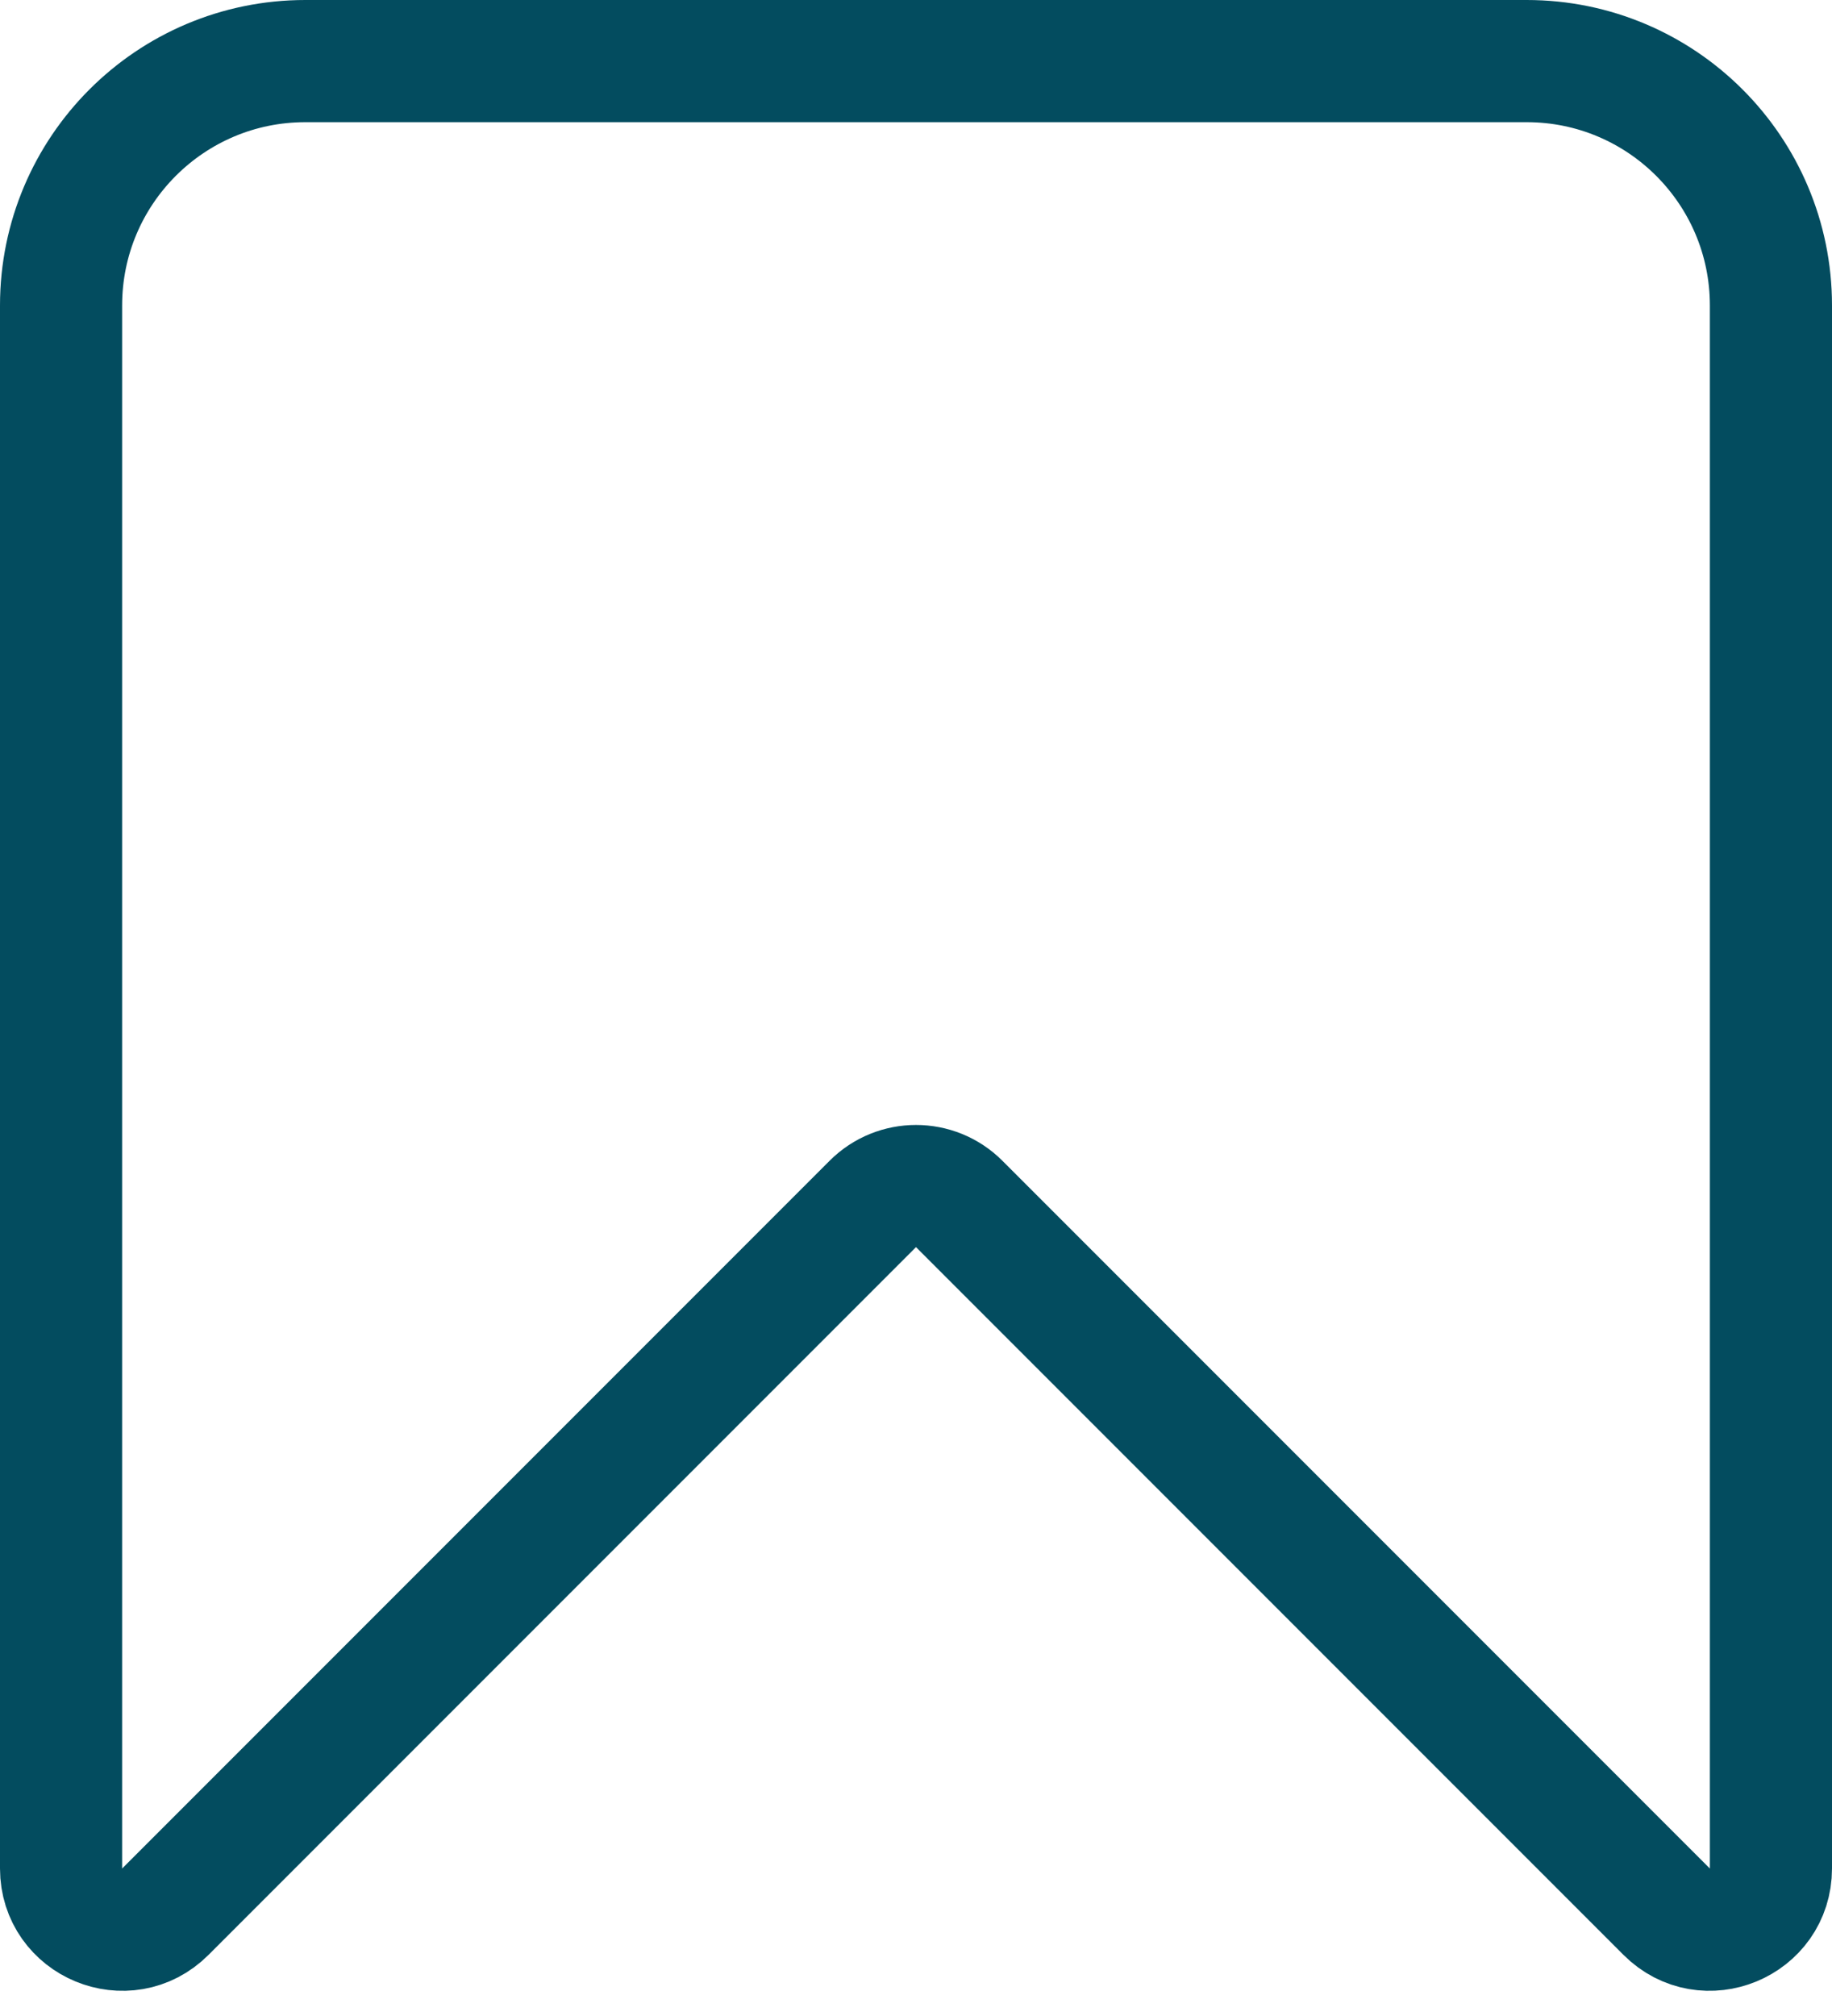 <svg width="30" height="33" viewBox="0 0 30 33" fill="none" xmlns="http://www.w3.org/2000/svg">
<path fill-rule="evenodd" clip-rule="evenodd" d="M25 1H5C2.791 1 1 2.791 1 5V30.586C1 31.477 2.077 31.923 2.707 31.293L14.293 19.707C14.683 19.317 15.317 19.317 15.707 19.707L27.293 31.293C27.923 31.923 29 31.477 29 30.586V5C29 2.791 27.209 1 25 1Z" stroke="#034C5F" stroke-width="2" stroke-linecap="round"/>
</svg>
